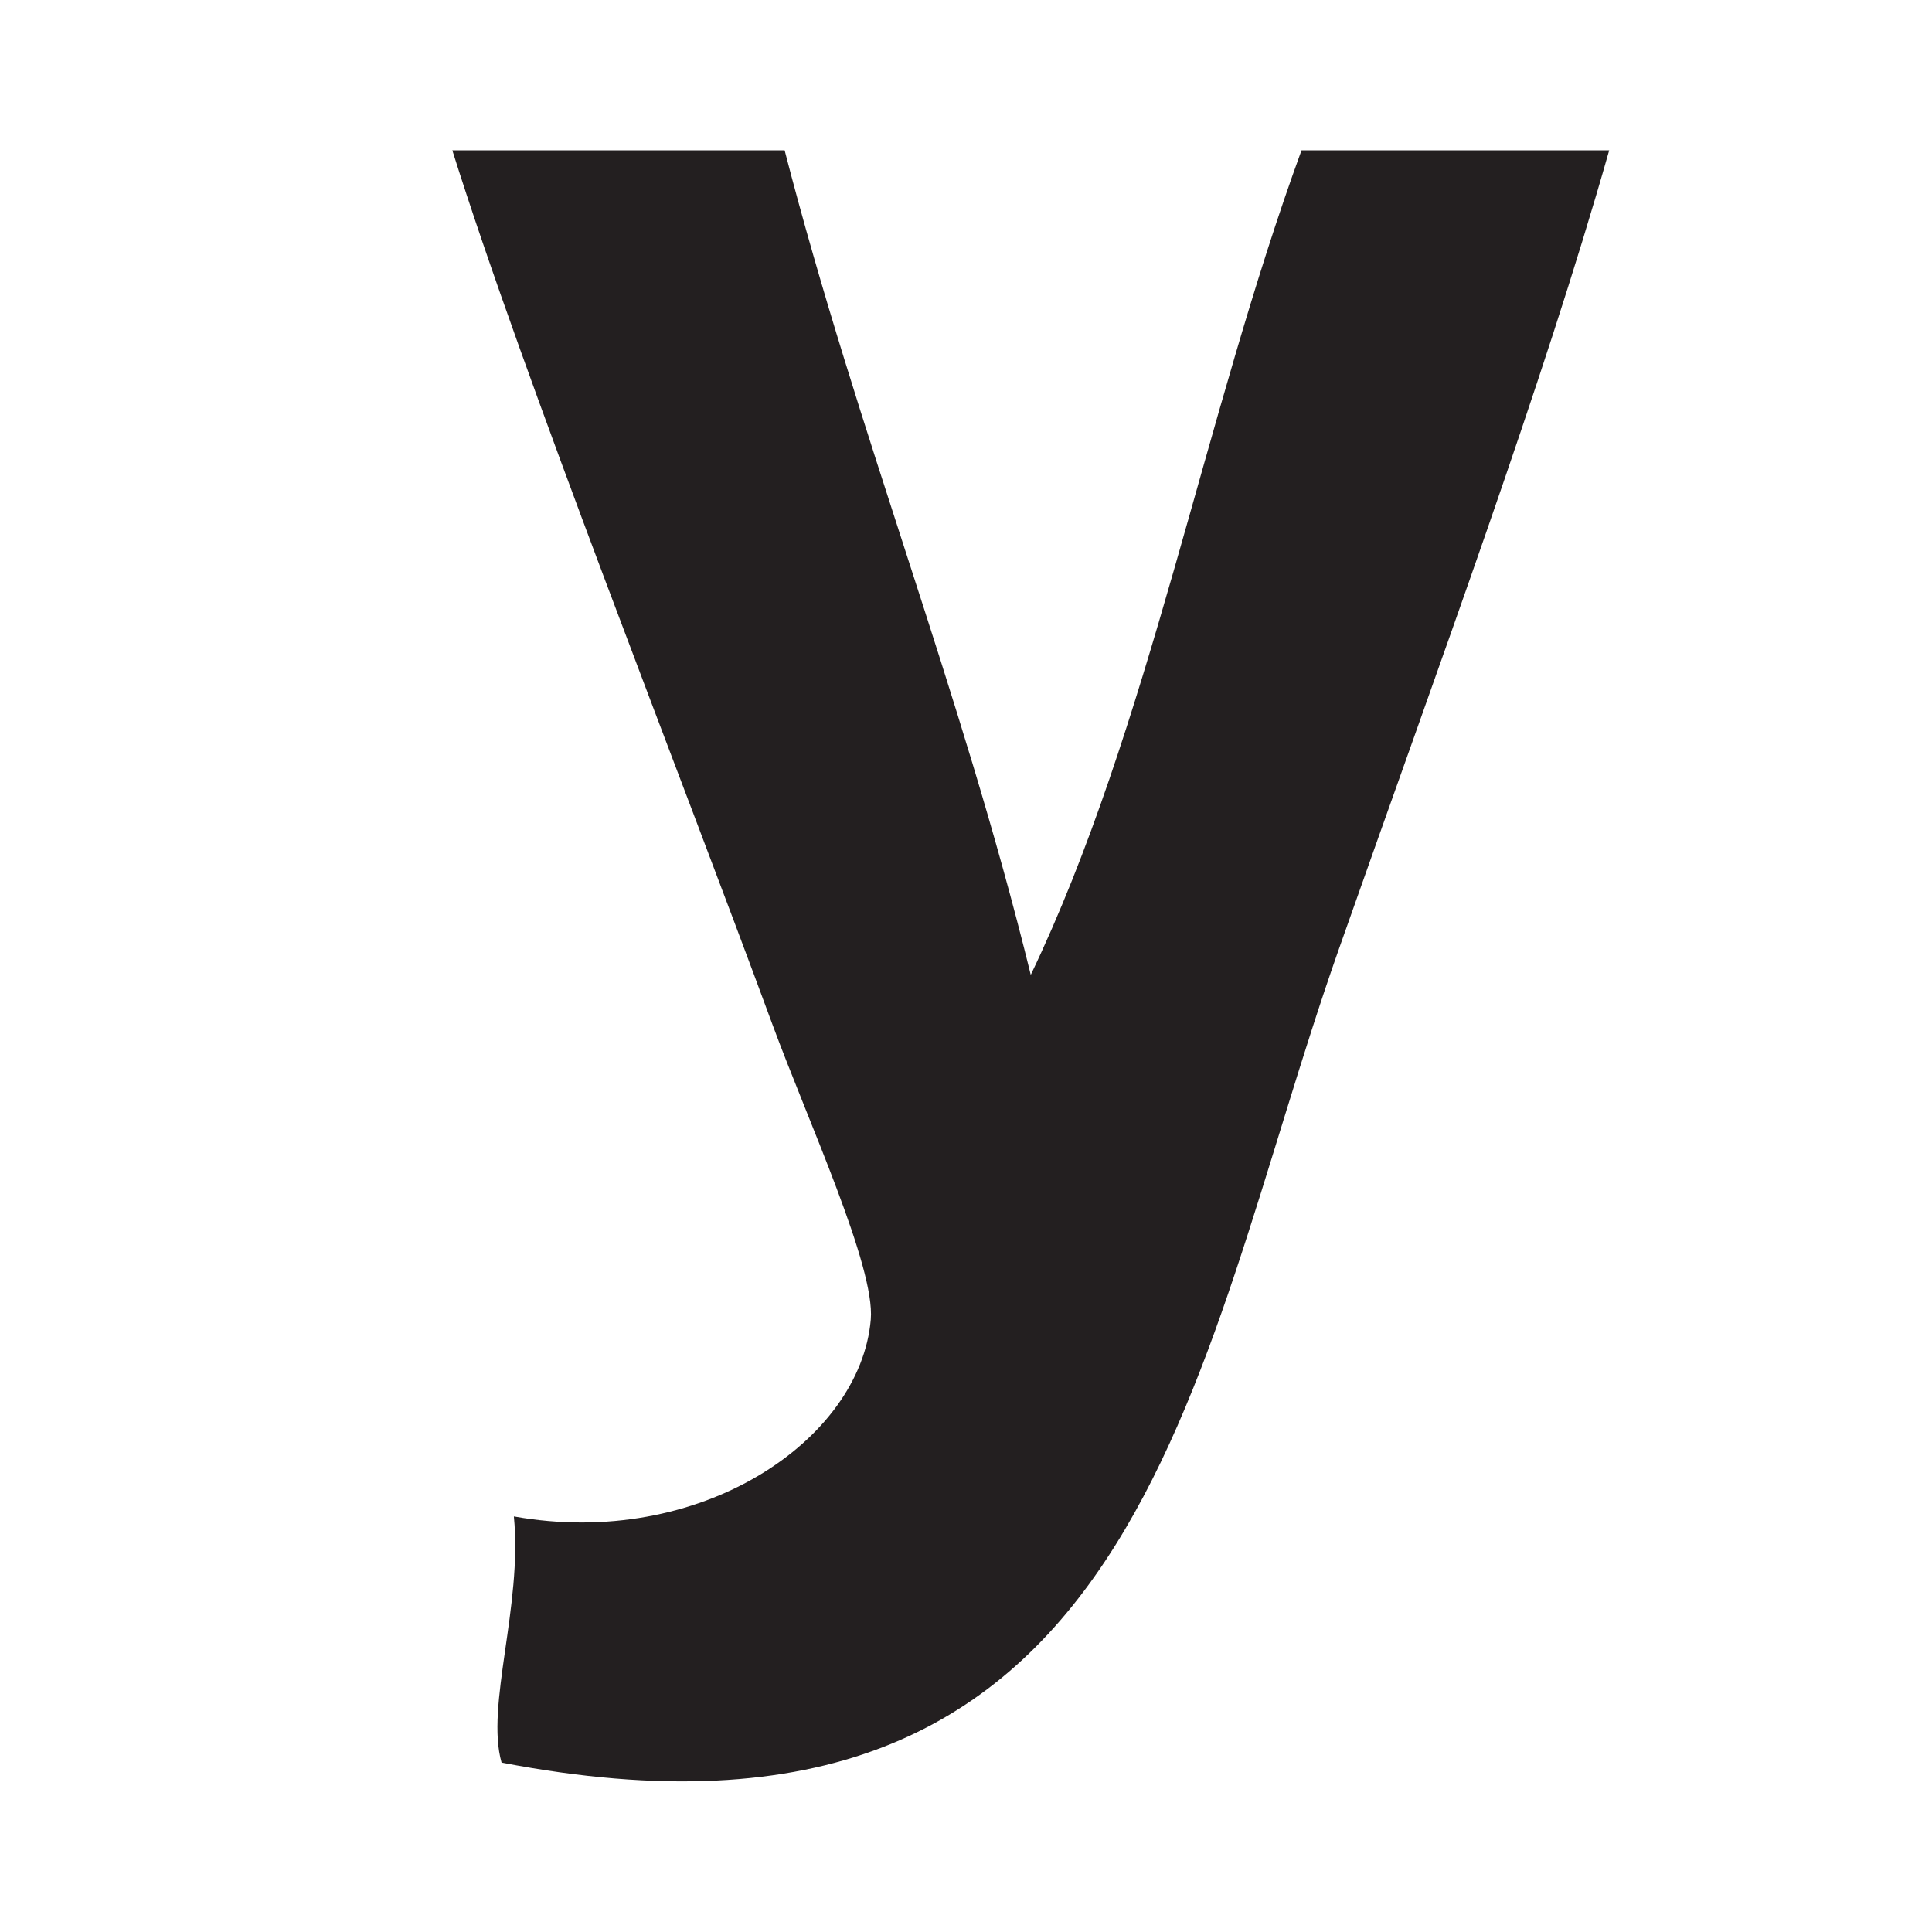 <?xml version="1.0" encoding="utf-8"?>
<svg version="1.2" baseProfile="tiny" width="100%" height="100%" viewBox="0 0 4267 4267" xmlns="http://www.w3.org/2000/svg" xmlns:xlink="http://www.w3.org/1999/xlink" xml:space="preserve" xmlns:serif="http://www.serif.com/" style="fill-rule:evenodd;clip-rule:evenodd;stroke-linejoin:round;stroke-miterlimit:2;">
    <title>Yeargin Haus</title>
    <g transform="matrix(4.167,0,0,4.167,998.999,4166.42)">
        <path d="M0,-920.187L176.129,-920.187C214.95,-769.841 269.334,-635.068 306.584,-483.162C369.278,-613.978 398.279,-778.476 450.092,-920.187L613.167,-920.187C577.677,-795.124 523.968,-650.455 469.659,-496.165C390.667,-271.792 366.208,0 26.094,-65.665C17.521,-95.74 37.275,-148.749 32.62,-196.121C131.254,-178.499 216.299,-236.402 221.789,-300.495C224.186,-328.522 188.482,-405.742 169.603,-457.055C119.449,-593.326 38.111,-798.754 0,-920.187" style="fill:rgb(35,31,32);"/>
    </g>
</svg>
